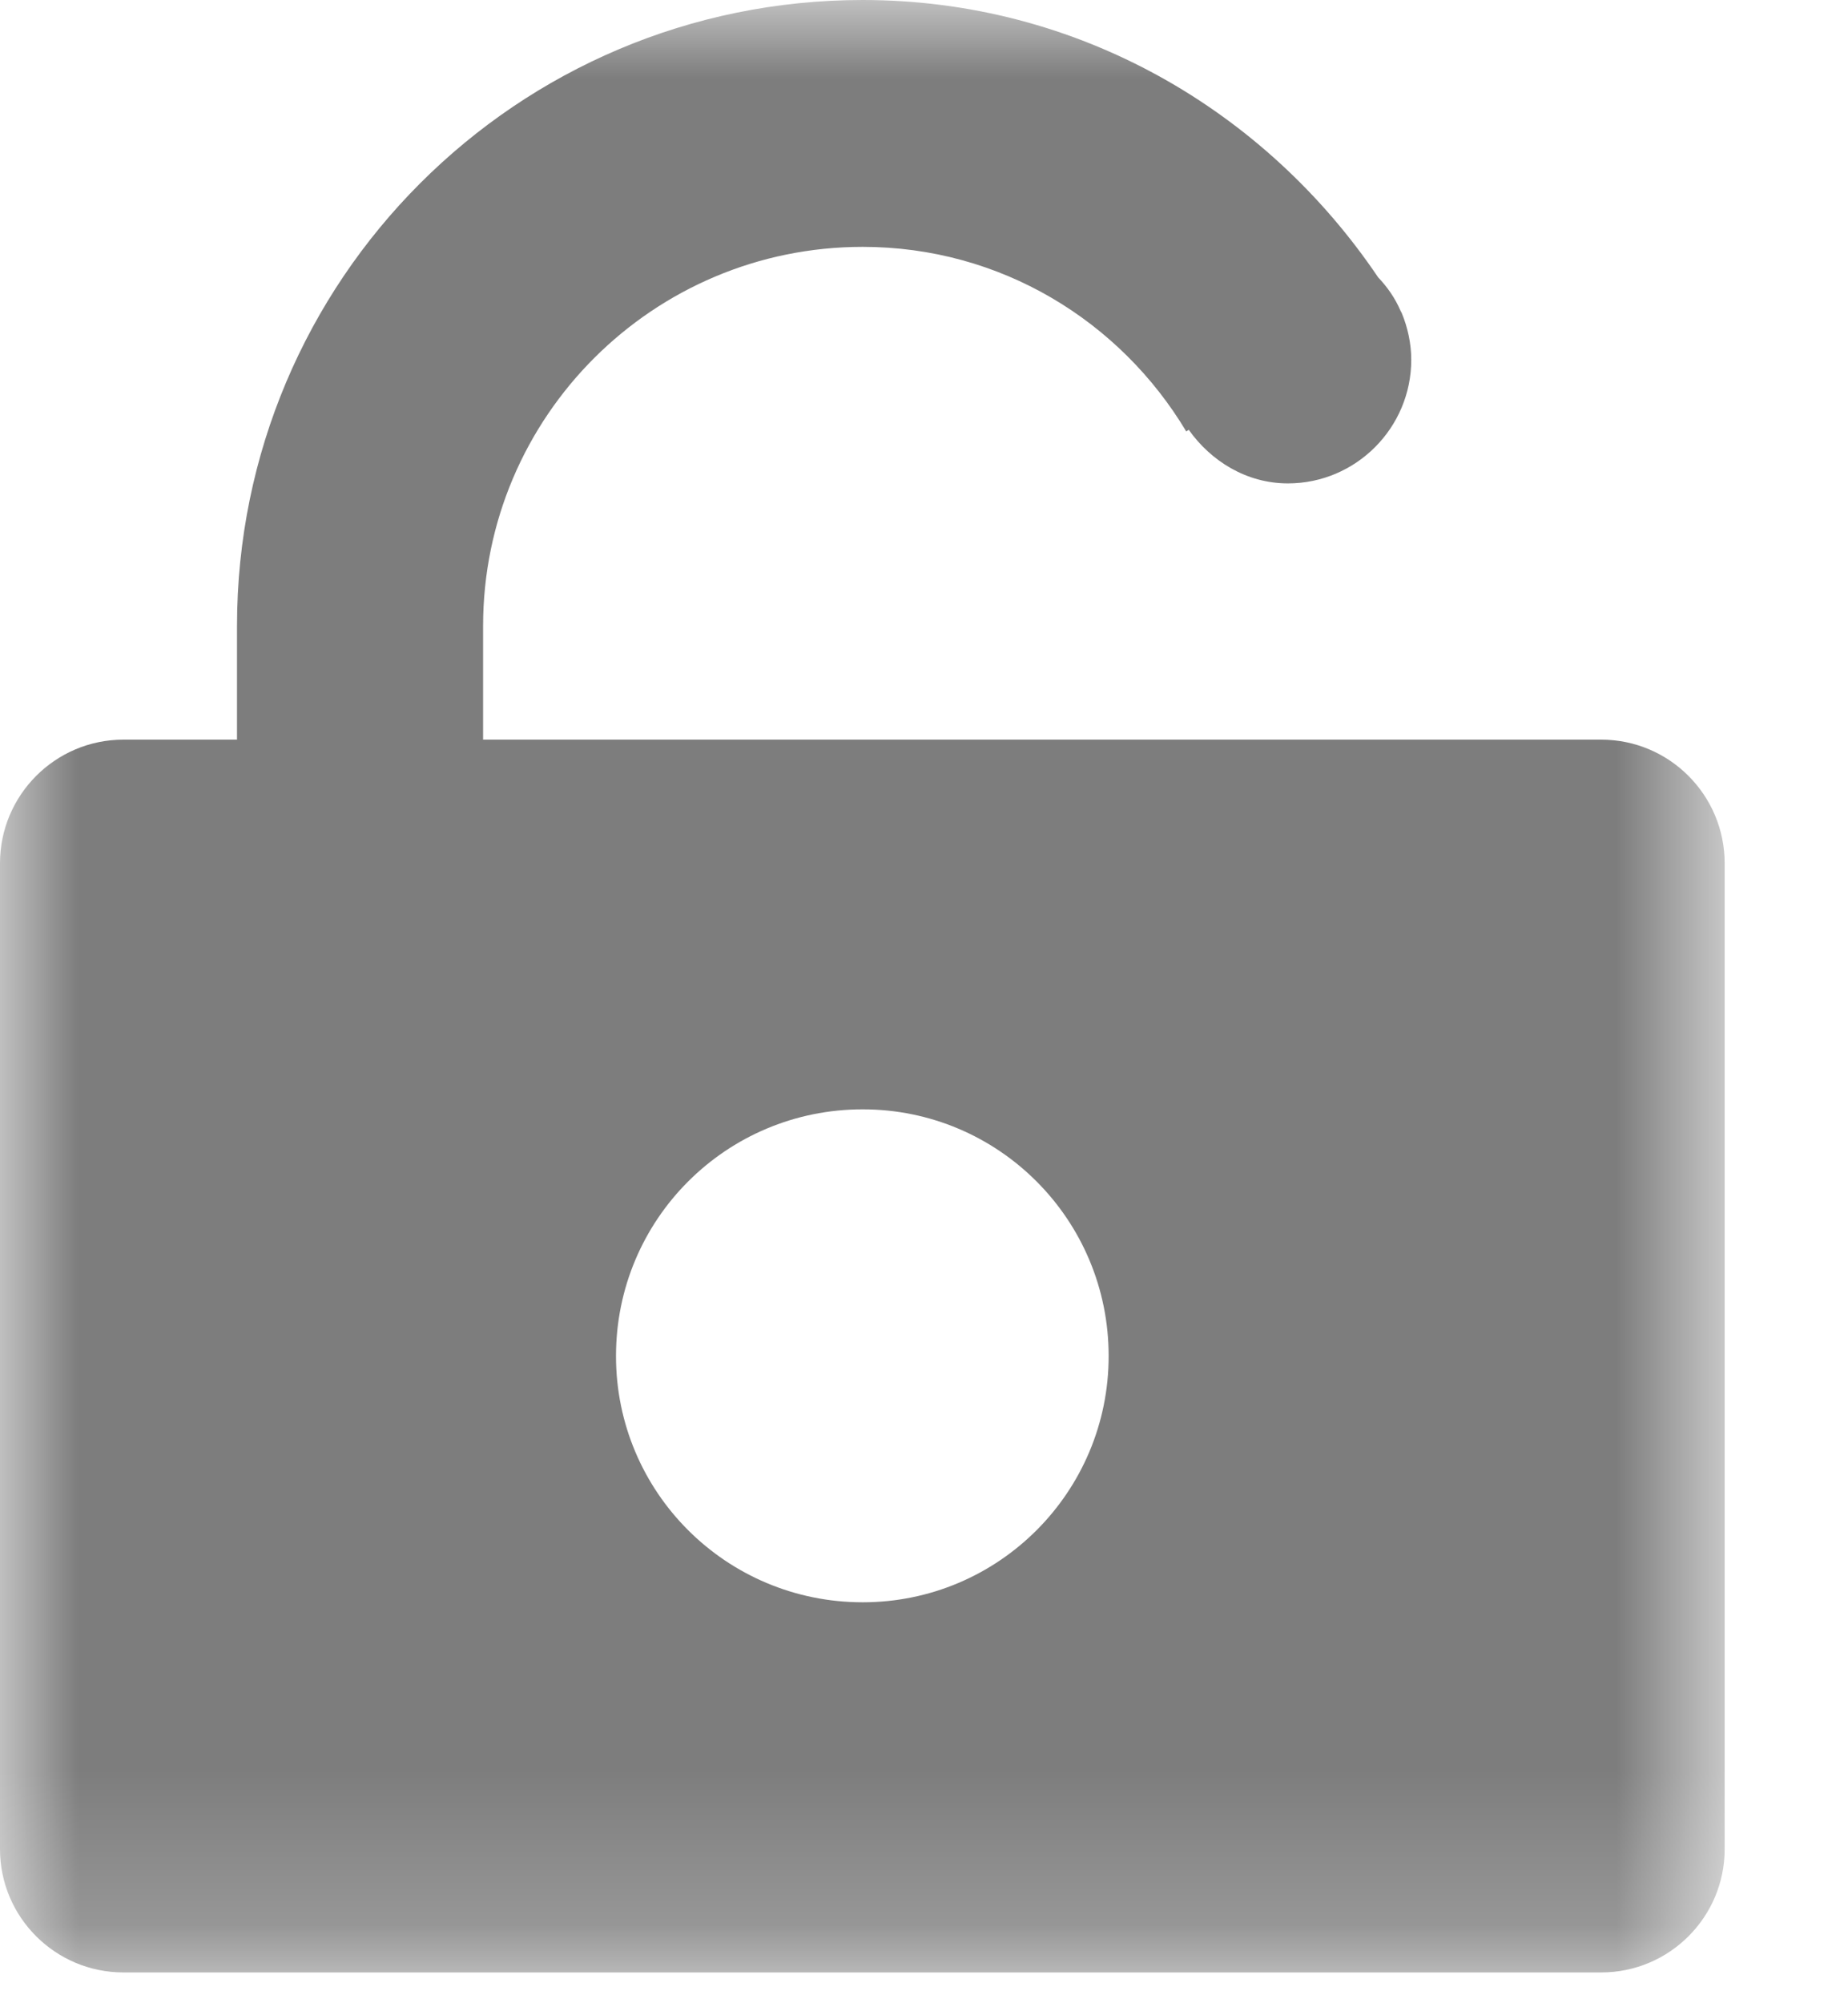 <?xml version="1.0" encoding="UTF-8"?>
<svg width="12px" height="13px" viewBox="0 0 12 13" version="1.1" xmlns="http://www.w3.org/2000/svg" xmlns:xlink="http://www.w3.org/1999/xlink">
    <!-- Generator: Sketch 49.3 (51167) - http://www.bohemiancoding.com/sketch -->
    <title>Page 1</title>
    <desc>Created with Sketch.</desc>
    <defs>
        <polygon id="path-1" points="0 0 11.199 0 11.199 12.8 0 12.8"></polygon>
    </defs>
    <g id="Symbols" stroke="none" stroke-width="1" fill="none" fill-rule="evenodd">
        <g id="Toggle-/-simple-/-on" transform="translate(-9, -6)">
            <g id="Page-1" transform="translate(9, 6)">
                <mask id="mask-2" fill="white">
                    <use xlink:href="#path-1"></use>
                </mask>
                <g id="Clip-2"></g>
                <path d="M5.602,10.398 C4.715,10.398 4,9.683 4,8.8 C4,7.914 4.715,7.199 5.602,7.199 C6.484,7.199 7.199,7.914 7.199,8.8 C7.199,9.683 6.484,10.398 5.602,10.398 M10.398,4.8 L3.137,4.8 L3.137,4.062 C3.137,2.703 4.242,1.602 5.602,1.602 C6.496,1.602 7.273,2.082 7.703,2.8 L7.719,2.789 C7.863,2.992 8.094,3.137 8.363,3.137 C8.805,3.137 9.164,2.776 9.164,2.335 C9.164,2.23 9.141,2.125 9.102,2.031 L9.094,2.016 C9.059,1.934 9.008,1.862 8.949,1.8 C8.219,0.718 7,0 5.602,0 C3.355,0 1.539,1.819 1.539,4.062 L1.539,4.8 L0.801,4.8 C0.359,4.8 0,5.16 0,5.602 L0,12 C0,12.441 0.359,12.8 0.801,12.8 L10.398,12.8 C10.84,12.8 11.199,12.441 11.199,12 L11.199,5.602 C11.199,5.16 10.84,4.8 10.398,4.8" id="Fill-1" fill="#7D7D7D" mask="url(#mask-2)"></path>
            </g>
        </g>
    </g>
</svg>
